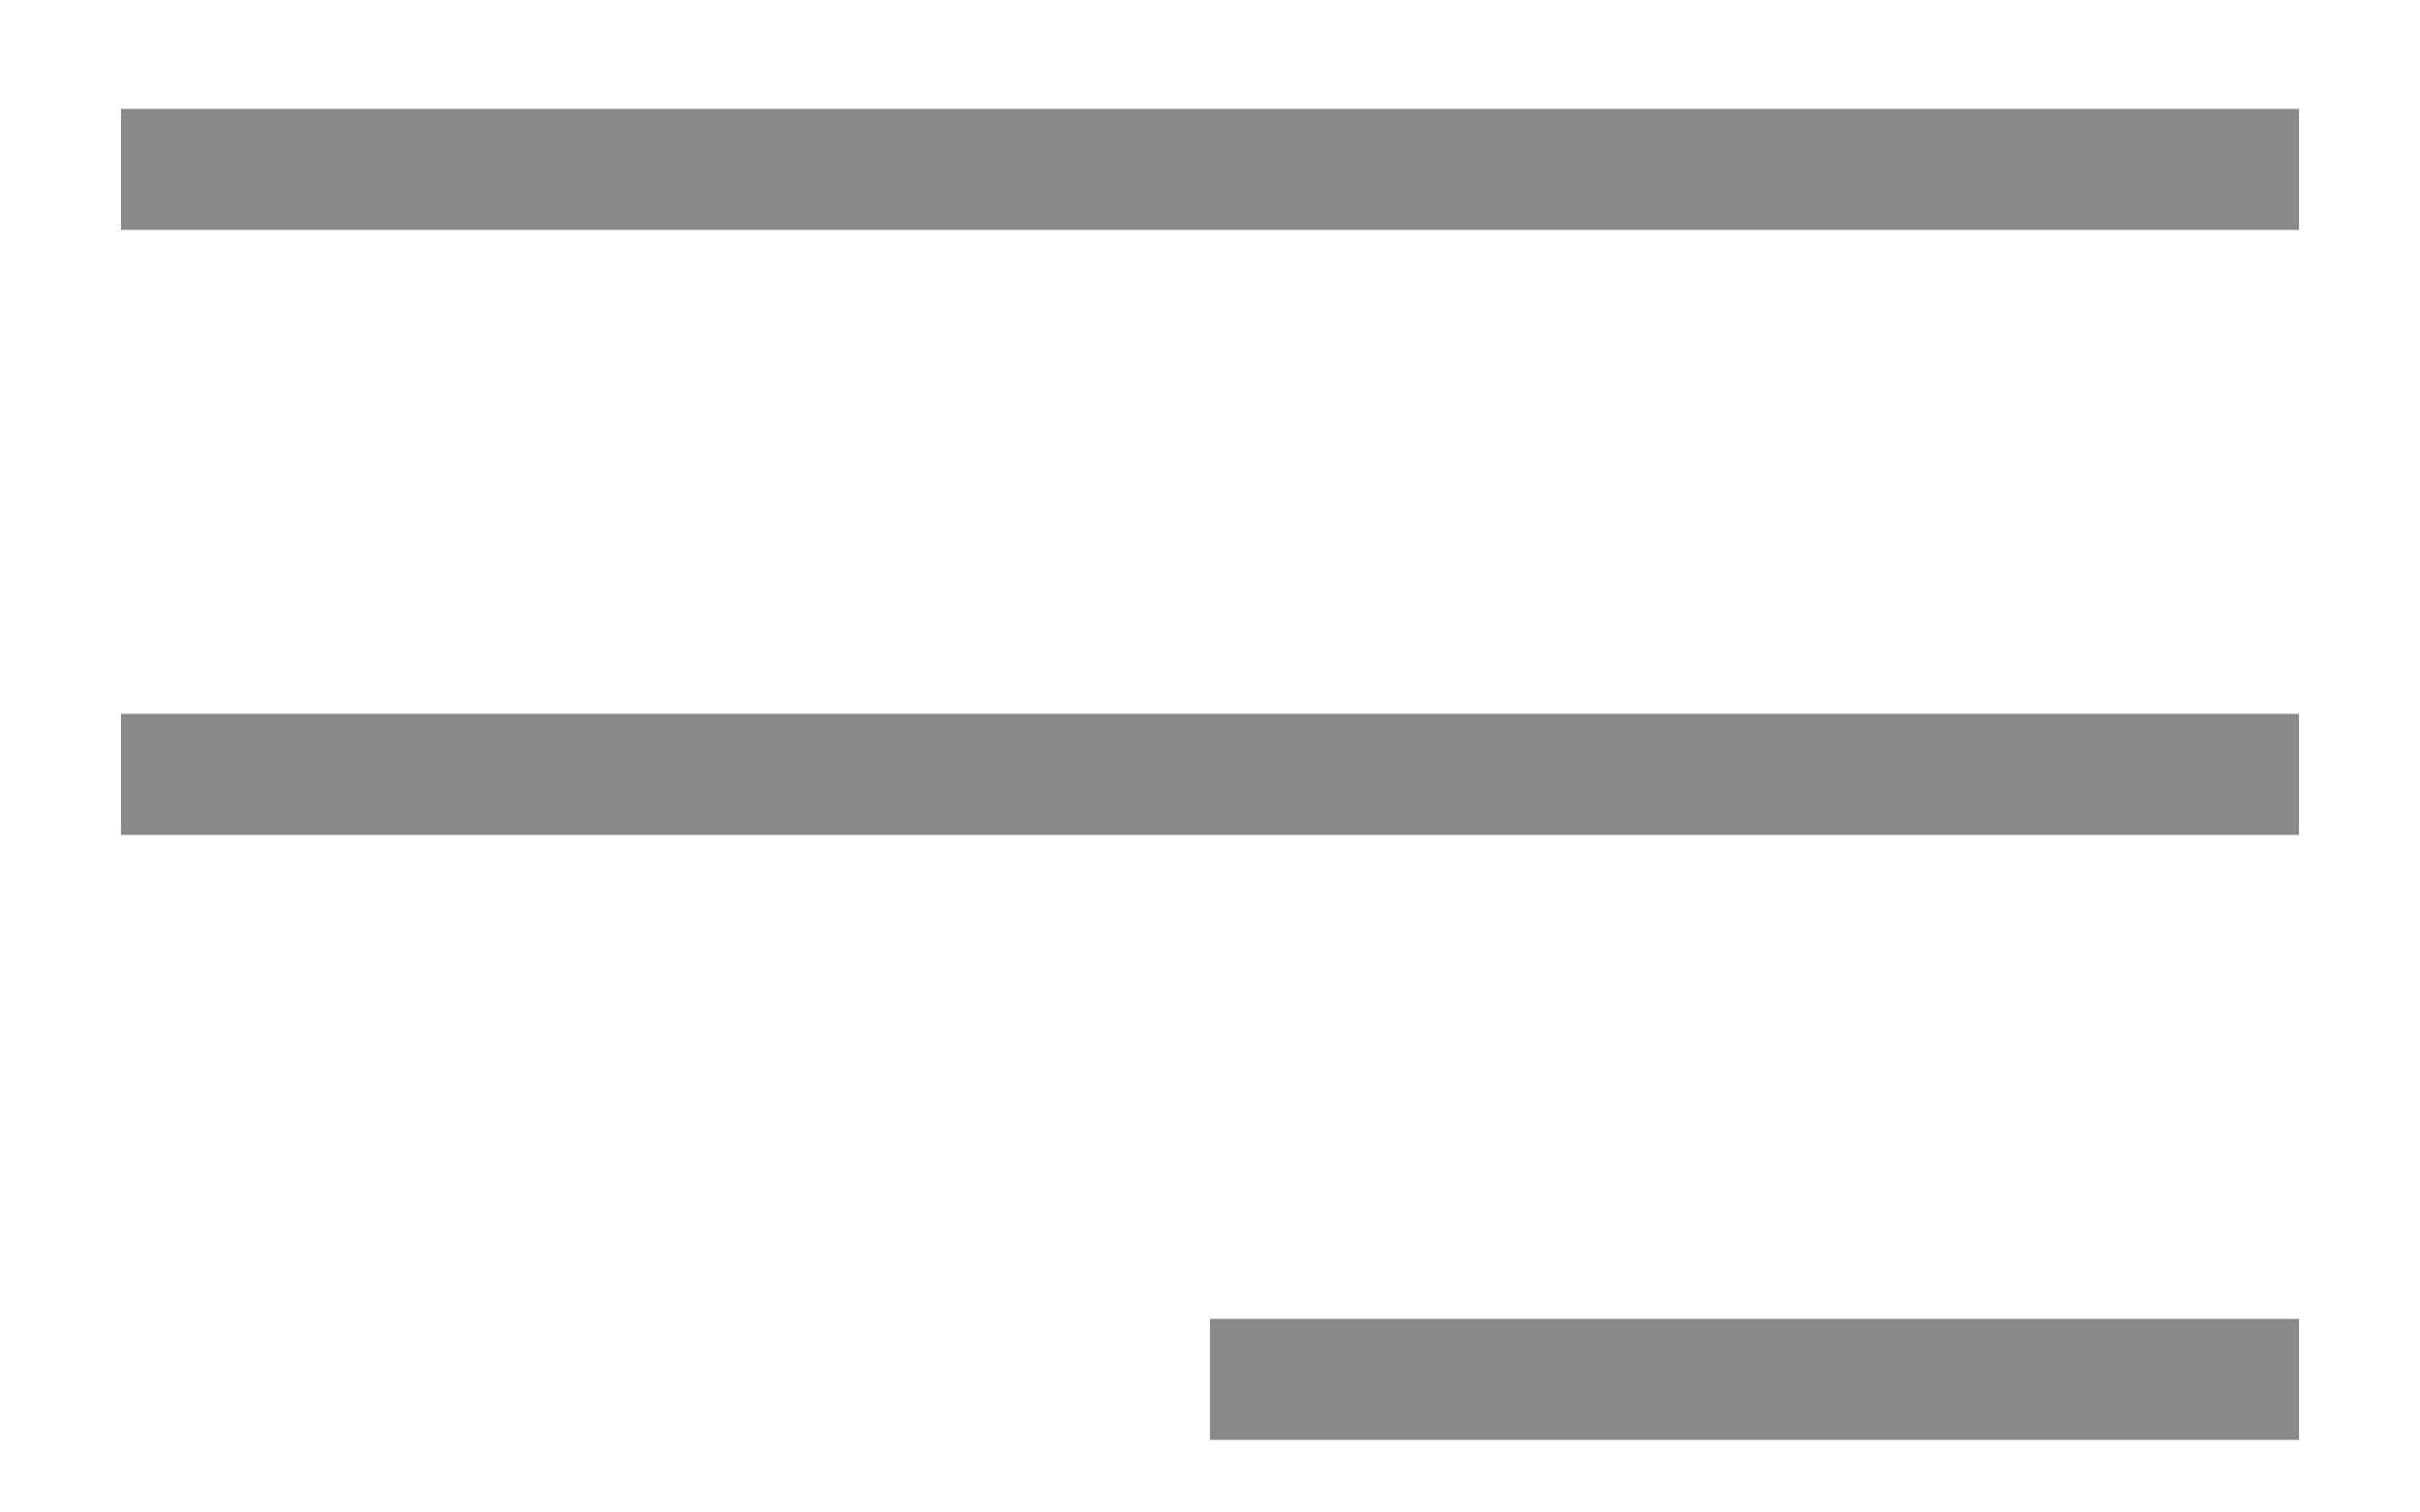 <?xml version="1.0" encoding="utf-8"?>
<!-- Generator: Adobe Illustrator 18.1.1, SVG Export Plug-In . SVG Version: 6.00 Build 0)  -->
<svg version="1.1" id="Layer_1" xmlns="http://www.w3.org/2000/svg" xmlns:xlink="http://www.w3.org/1999/xlink" x="0px" y="0px"
	 viewBox="0 0 20 12.5" enable-background="new 0 0 20 12.5" xml:space="preserve">
<line fill="none" stroke="#898989" stroke-miterlimit="10" x1="132" y1="176.4" x2="150" y2="176.4"/>
<line fill="none" stroke="#898989" stroke-miterlimit="10" x1="132" y1="181.4" x2="150" y2="181.4"/>
<line fill="none" stroke="#898989" stroke-miterlimit="10" x1="132" y1="186.4" x2="150" y2="186.4"/>
<g>
	<rect x="1" y="0.9" fill="#898989" width="18" height="1"/>
</g>
<g>
	<rect x="1" y="5.9" fill="#898989" width="18" height="1"/>
</g>
<g>
	<rect x="10" y="10.9" fill="#898989" width="9" height="1"/>
</g>
<g>
</g>
<g>
</g>
<g>
</g>
<g>
</g>
<g>
</g>
<g>
</g>
<g>
</g>
<g>
</g>
<g>
</g>
<g>
</g>
<g>
</g>
<g>
</g>
<g>
</g>
<g>
</g>
<g>
</g>
</svg>
